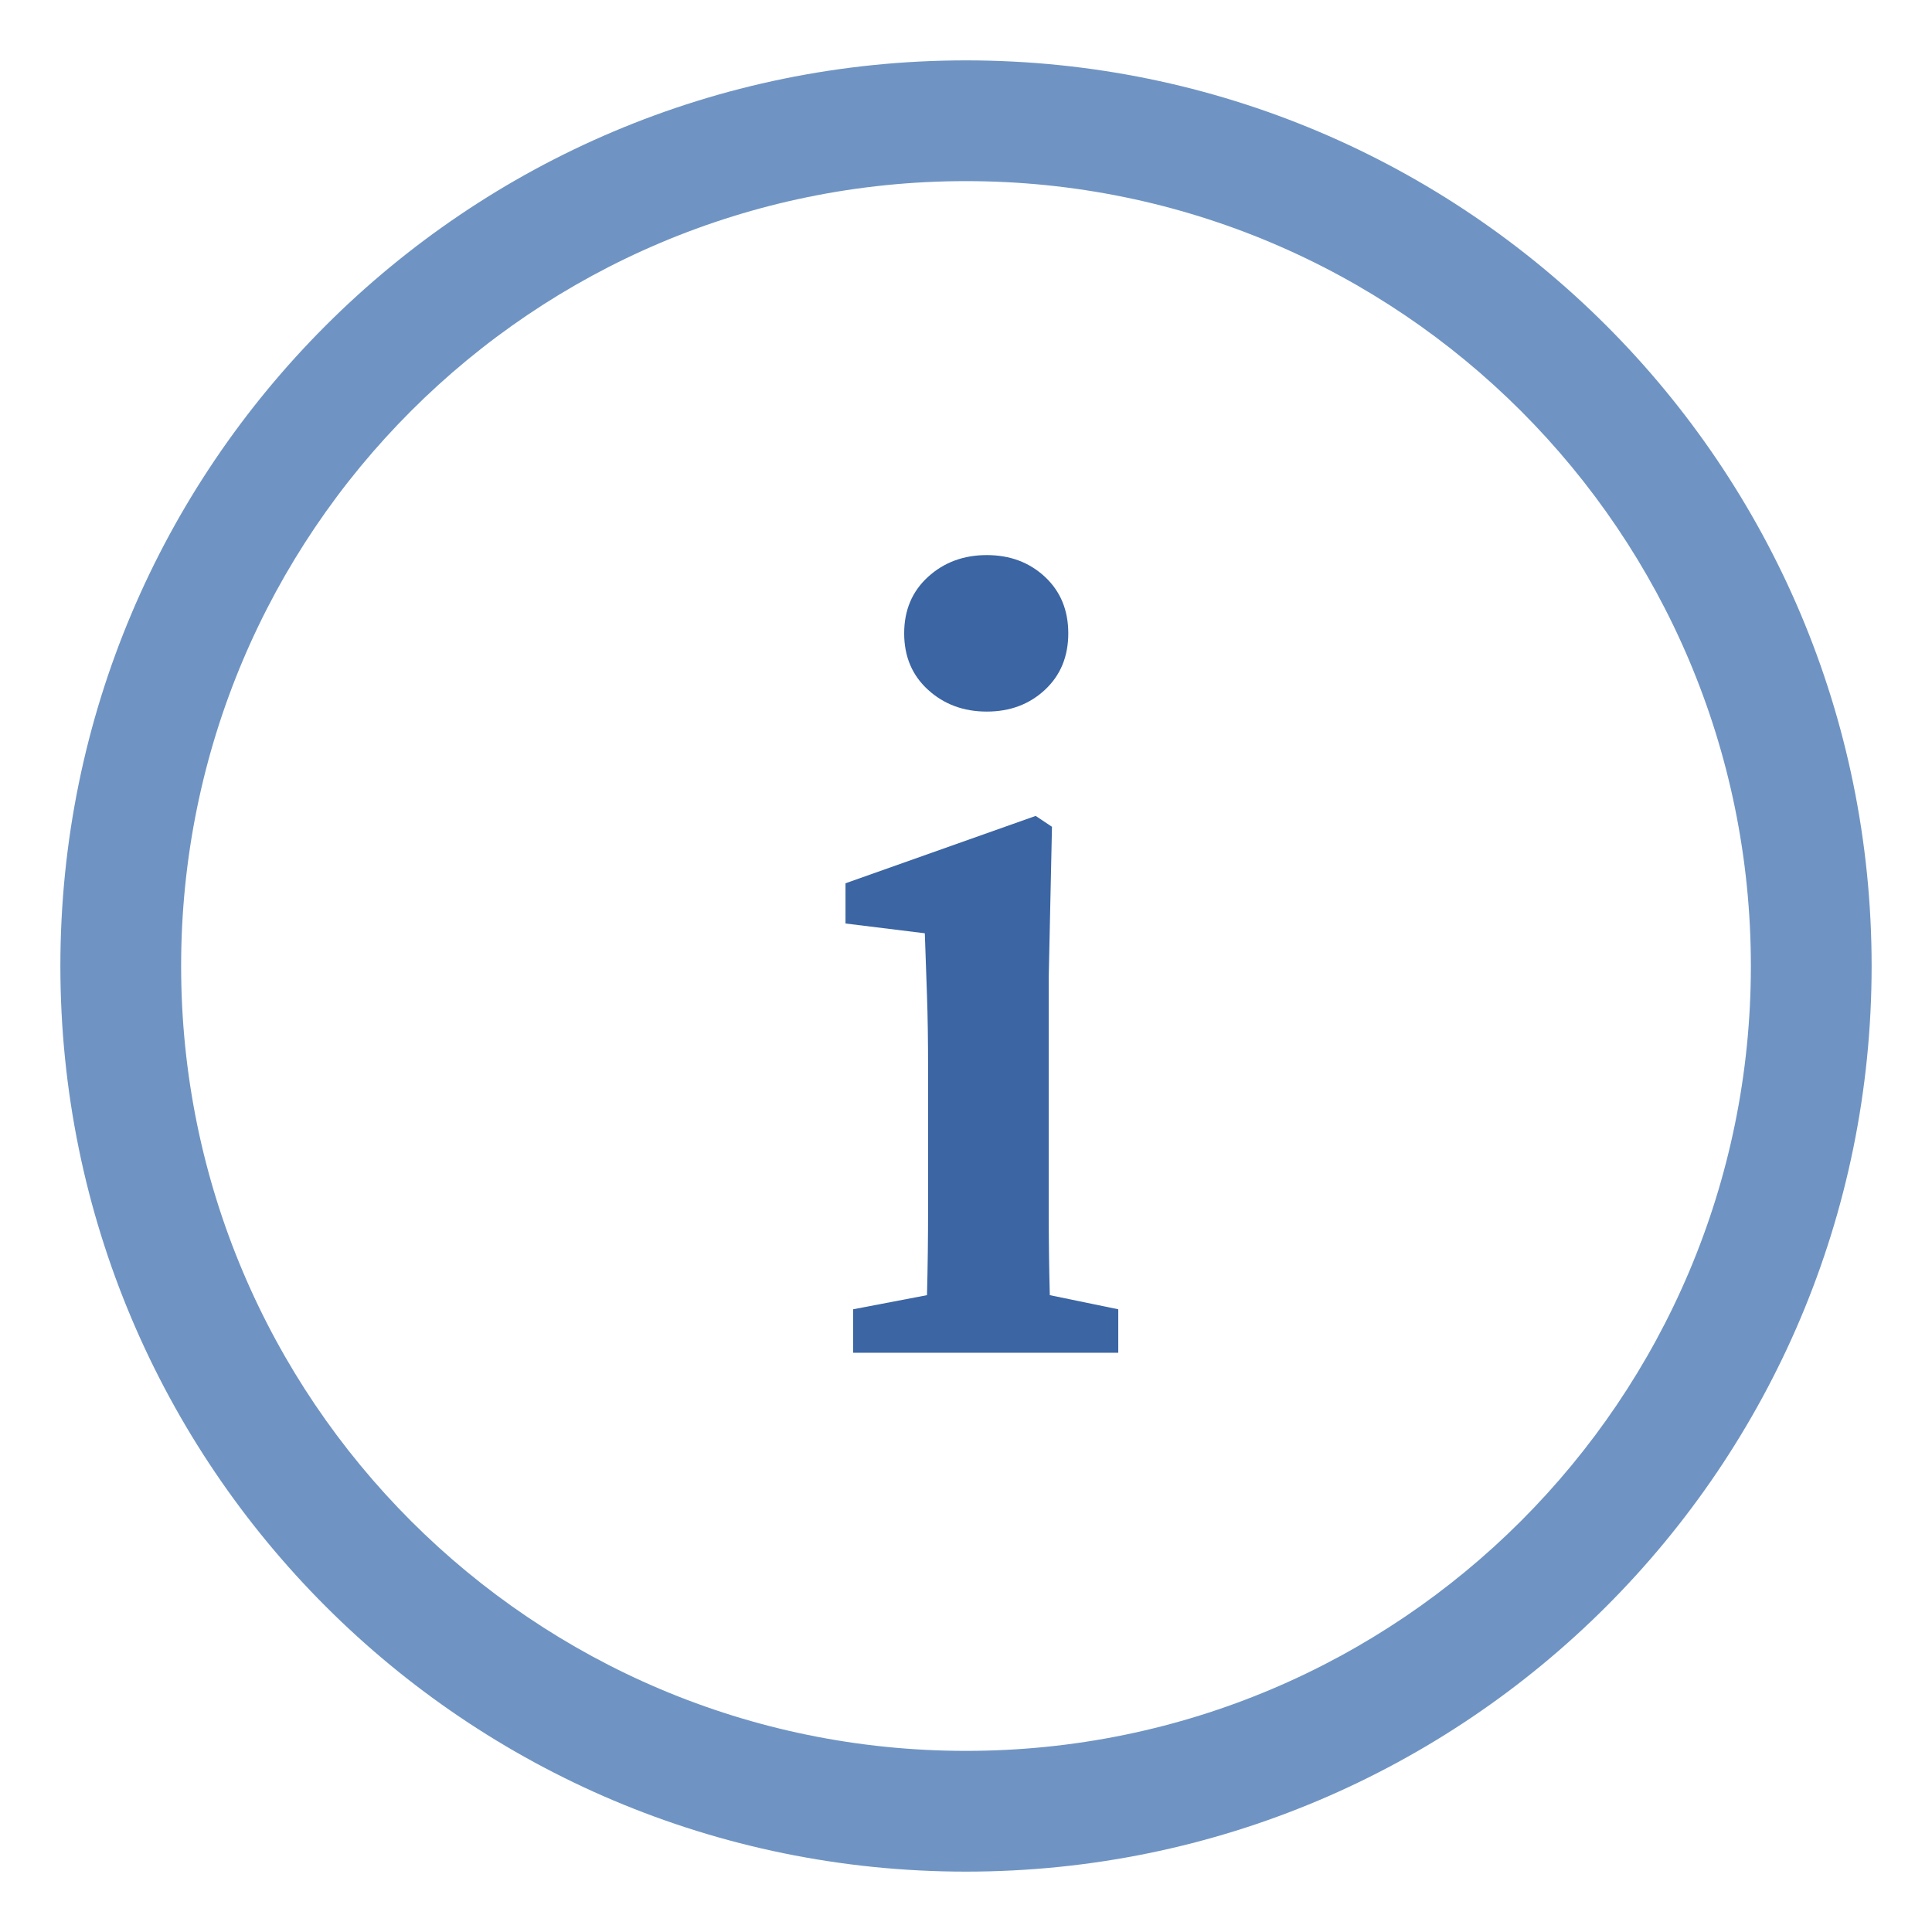 <svg xmlns="http://www.w3.org/2000/svg" width="32" height="32" viewBox="0 0 32 32">
  <g fill="none" fill-rule="evenodd">
    <path fill="#6F94C3" d="M16,31 C7.716,31 1,24.284 1,16 C1,7.716 7.716,1 16,1 C24.284,1 31,7.716 31,16 C31,24.284 24.284,31 16,31 Z M16,29 C23.18,29 29,23.18 29,16 C29,8.82 23.18,3 16,3 C8.82,3 3,8.82 3,16 C3,23.18 8.82,29 16,29 Z"/>
    <path fill="#3B65A3" d="M18.522,21.686 L18.522,22.406 L14.13,22.406 L14.13,21.686 L15.354,21.452 C15.366,20.996 15.372,20.51 15.372,19.994 L15.372,18.626 L15.372,17.726 C15.372,17.234 15.366,16.823 15.354,16.493 C15.342,16.163 15.33,15.818 15.318,15.458 L14.004,15.296 L14.004,14.63 L17.154,13.514 L17.424,13.694 L17.37,16.196 L17.37,18.626 L17.37,20.003 C17.37,20.525 17.376,21.008 17.388,21.452 L18.522,21.686 Z M16.344,11.786 C15.96,11.786 15.636,11.666 15.372,11.426 C15.108,11.186 14.976,10.874 14.976,10.49 C14.976,10.106 15.108,9.794 15.372,9.554 C15.636,9.314 15.96,9.194 16.344,9.194 C16.728,9.194 17.049,9.314 17.307,9.554 C17.565,9.794 17.694,10.106 17.694,10.49 C17.694,10.874 17.565,11.186 17.307,11.426 C17.049,11.666 16.728,11.786 16.344,11.786 L16.344,11.786 Z"/>
  </g>
</svg>
